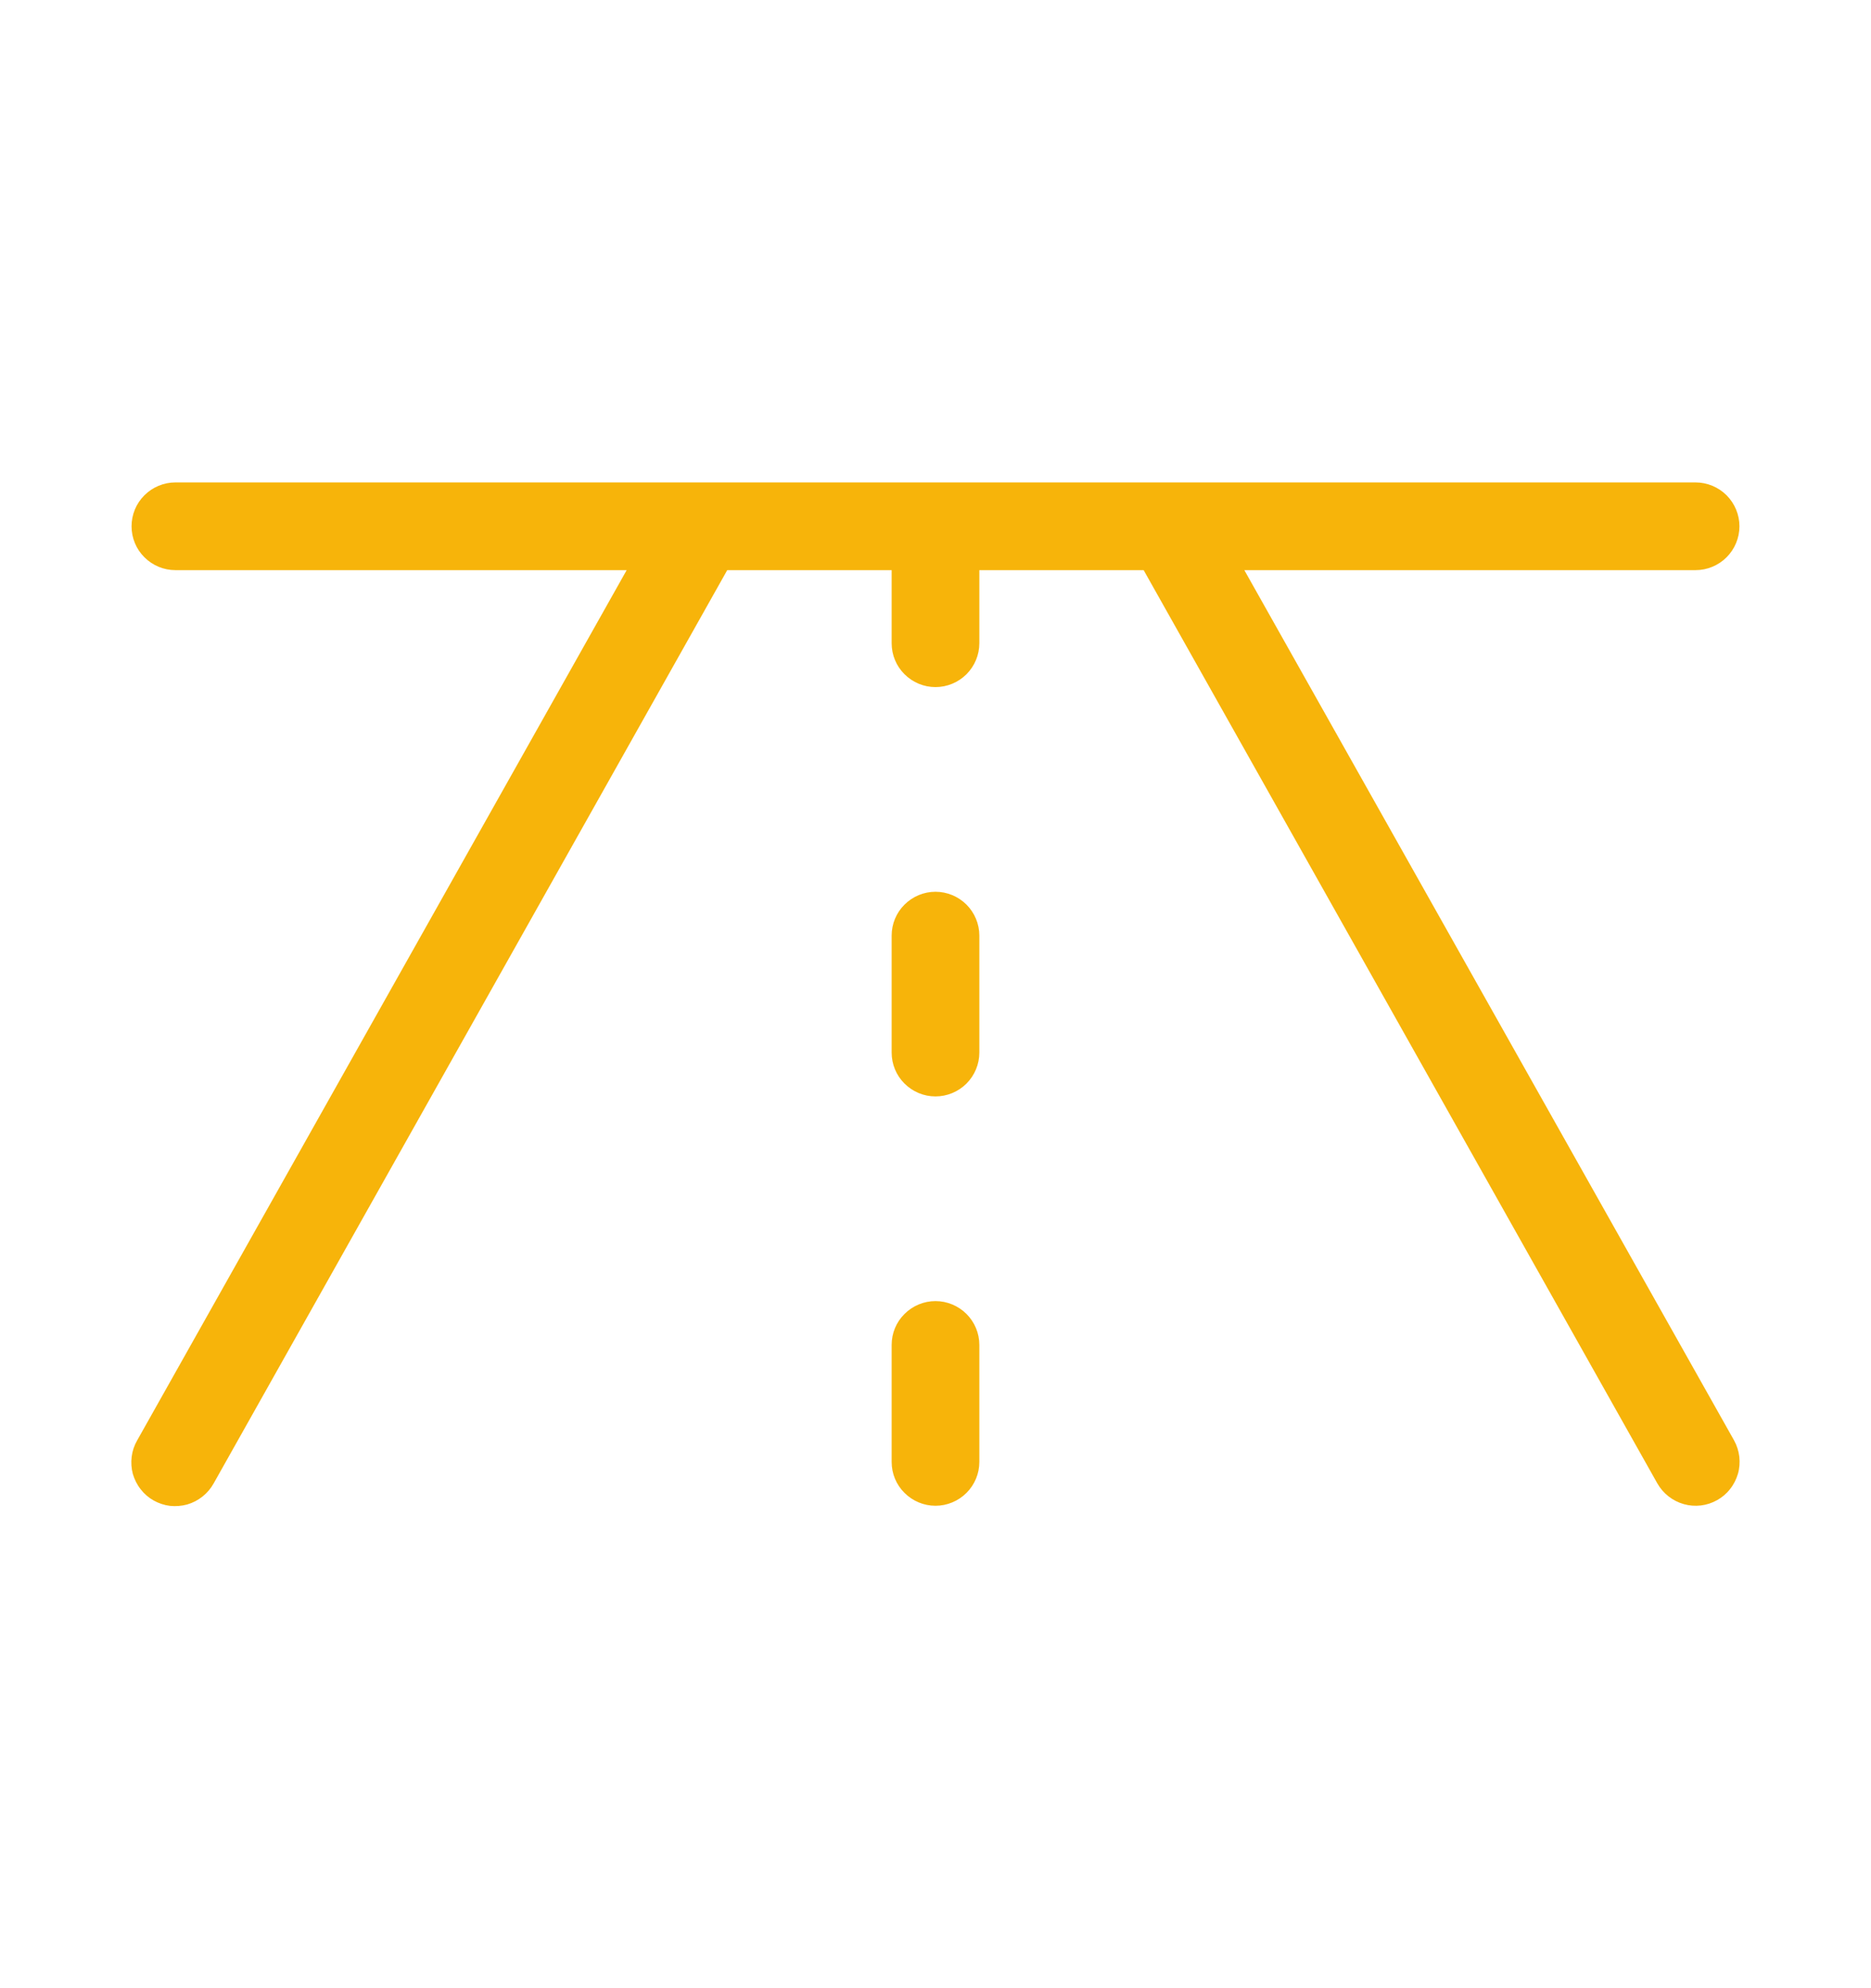 <svg width="16" height="17" viewBox="0 0 16 17" fill="none" xmlns="http://www.w3.org/2000/svg">
<path d="M14.684 12.827C14.597 12.876 14.494 12.888 14.399 12.861C14.303 12.834 14.222 12.77 14.173 12.684L9.78 4.875H8.375V5.5C8.375 5.599 8.335 5.695 8.265 5.765C8.195 5.835 8.099 5.875 8 5.875C7.9 5.875 7.805 5.835 7.735 5.765C7.664 5.695 7.625 5.599 7.625 5.5V4.875H6.219L1.827 12.684C1.803 12.727 1.771 12.765 1.732 12.796C1.693 12.827 1.649 12.85 1.601 12.864C1.553 12.877 1.504 12.881 1.454 12.876C1.405 12.87 1.357 12.854 1.314 12.83C1.271 12.806 1.233 12.773 1.203 12.734C1.172 12.695 1.15 12.65 1.136 12.603C1.123 12.555 1.12 12.505 1.126 12.456C1.132 12.407 1.148 12.359 1.173 12.316L5.359 4.875H1.5C1.4 4.875 1.305 4.835 1.235 4.765C1.164 4.695 1.125 4.599 1.125 4.5C1.125 4.401 1.164 4.305 1.235 4.235C1.305 4.165 1.4 4.125 1.5 4.125H14.5C14.599 4.125 14.695 4.165 14.765 4.235C14.835 4.305 14.875 4.401 14.875 4.5C14.875 4.599 14.835 4.695 14.765 4.765C14.695 4.835 14.599 4.875 14.5 4.875H10.641L14.829 12.316C14.853 12.359 14.868 12.407 14.874 12.456C14.879 12.505 14.876 12.554 14.862 12.602C14.848 12.649 14.826 12.693 14.795 12.732C14.765 12.771 14.727 12.803 14.684 12.827ZM8 7.625C7.9 7.625 7.805 7.665 7.735 7.735C7.664 7.805 7.625 7.901 7.625 8V9C7.625 9.099 7.664 9.195 7.735 9.265C7.805 9.335 7.9 9.375 8 9.375C8.099 9.375 8.195 9.335 8.265 9.265C8.335 9.195 8.375 9.099 8.375 9V8C8.375 7.901 8.335 7.805 8.265 7.735C8.195 7.665 8.099 7.625 8 7.625ZM8 11.125C7.9 11.125 7.805 11.165 7.735 11.235C7.664 11.305 7.625 11.4 7.625 11.5V12.5C7.625 12.6 7.664 12.695 7.735 12.765C7.805 12.835 7.9 12.875 8 12.875C8.099 12.875 8.195 12.835 8.265 12.765C8.335 12.695 8.375 12.6 8.375 12.5V11.5C8.375 11.4 8.335 11.305 8.265 11.235C8.195 11.165 8.099 11.125 8 11.125Z" fill="#F7B40A"/>
</svg>
